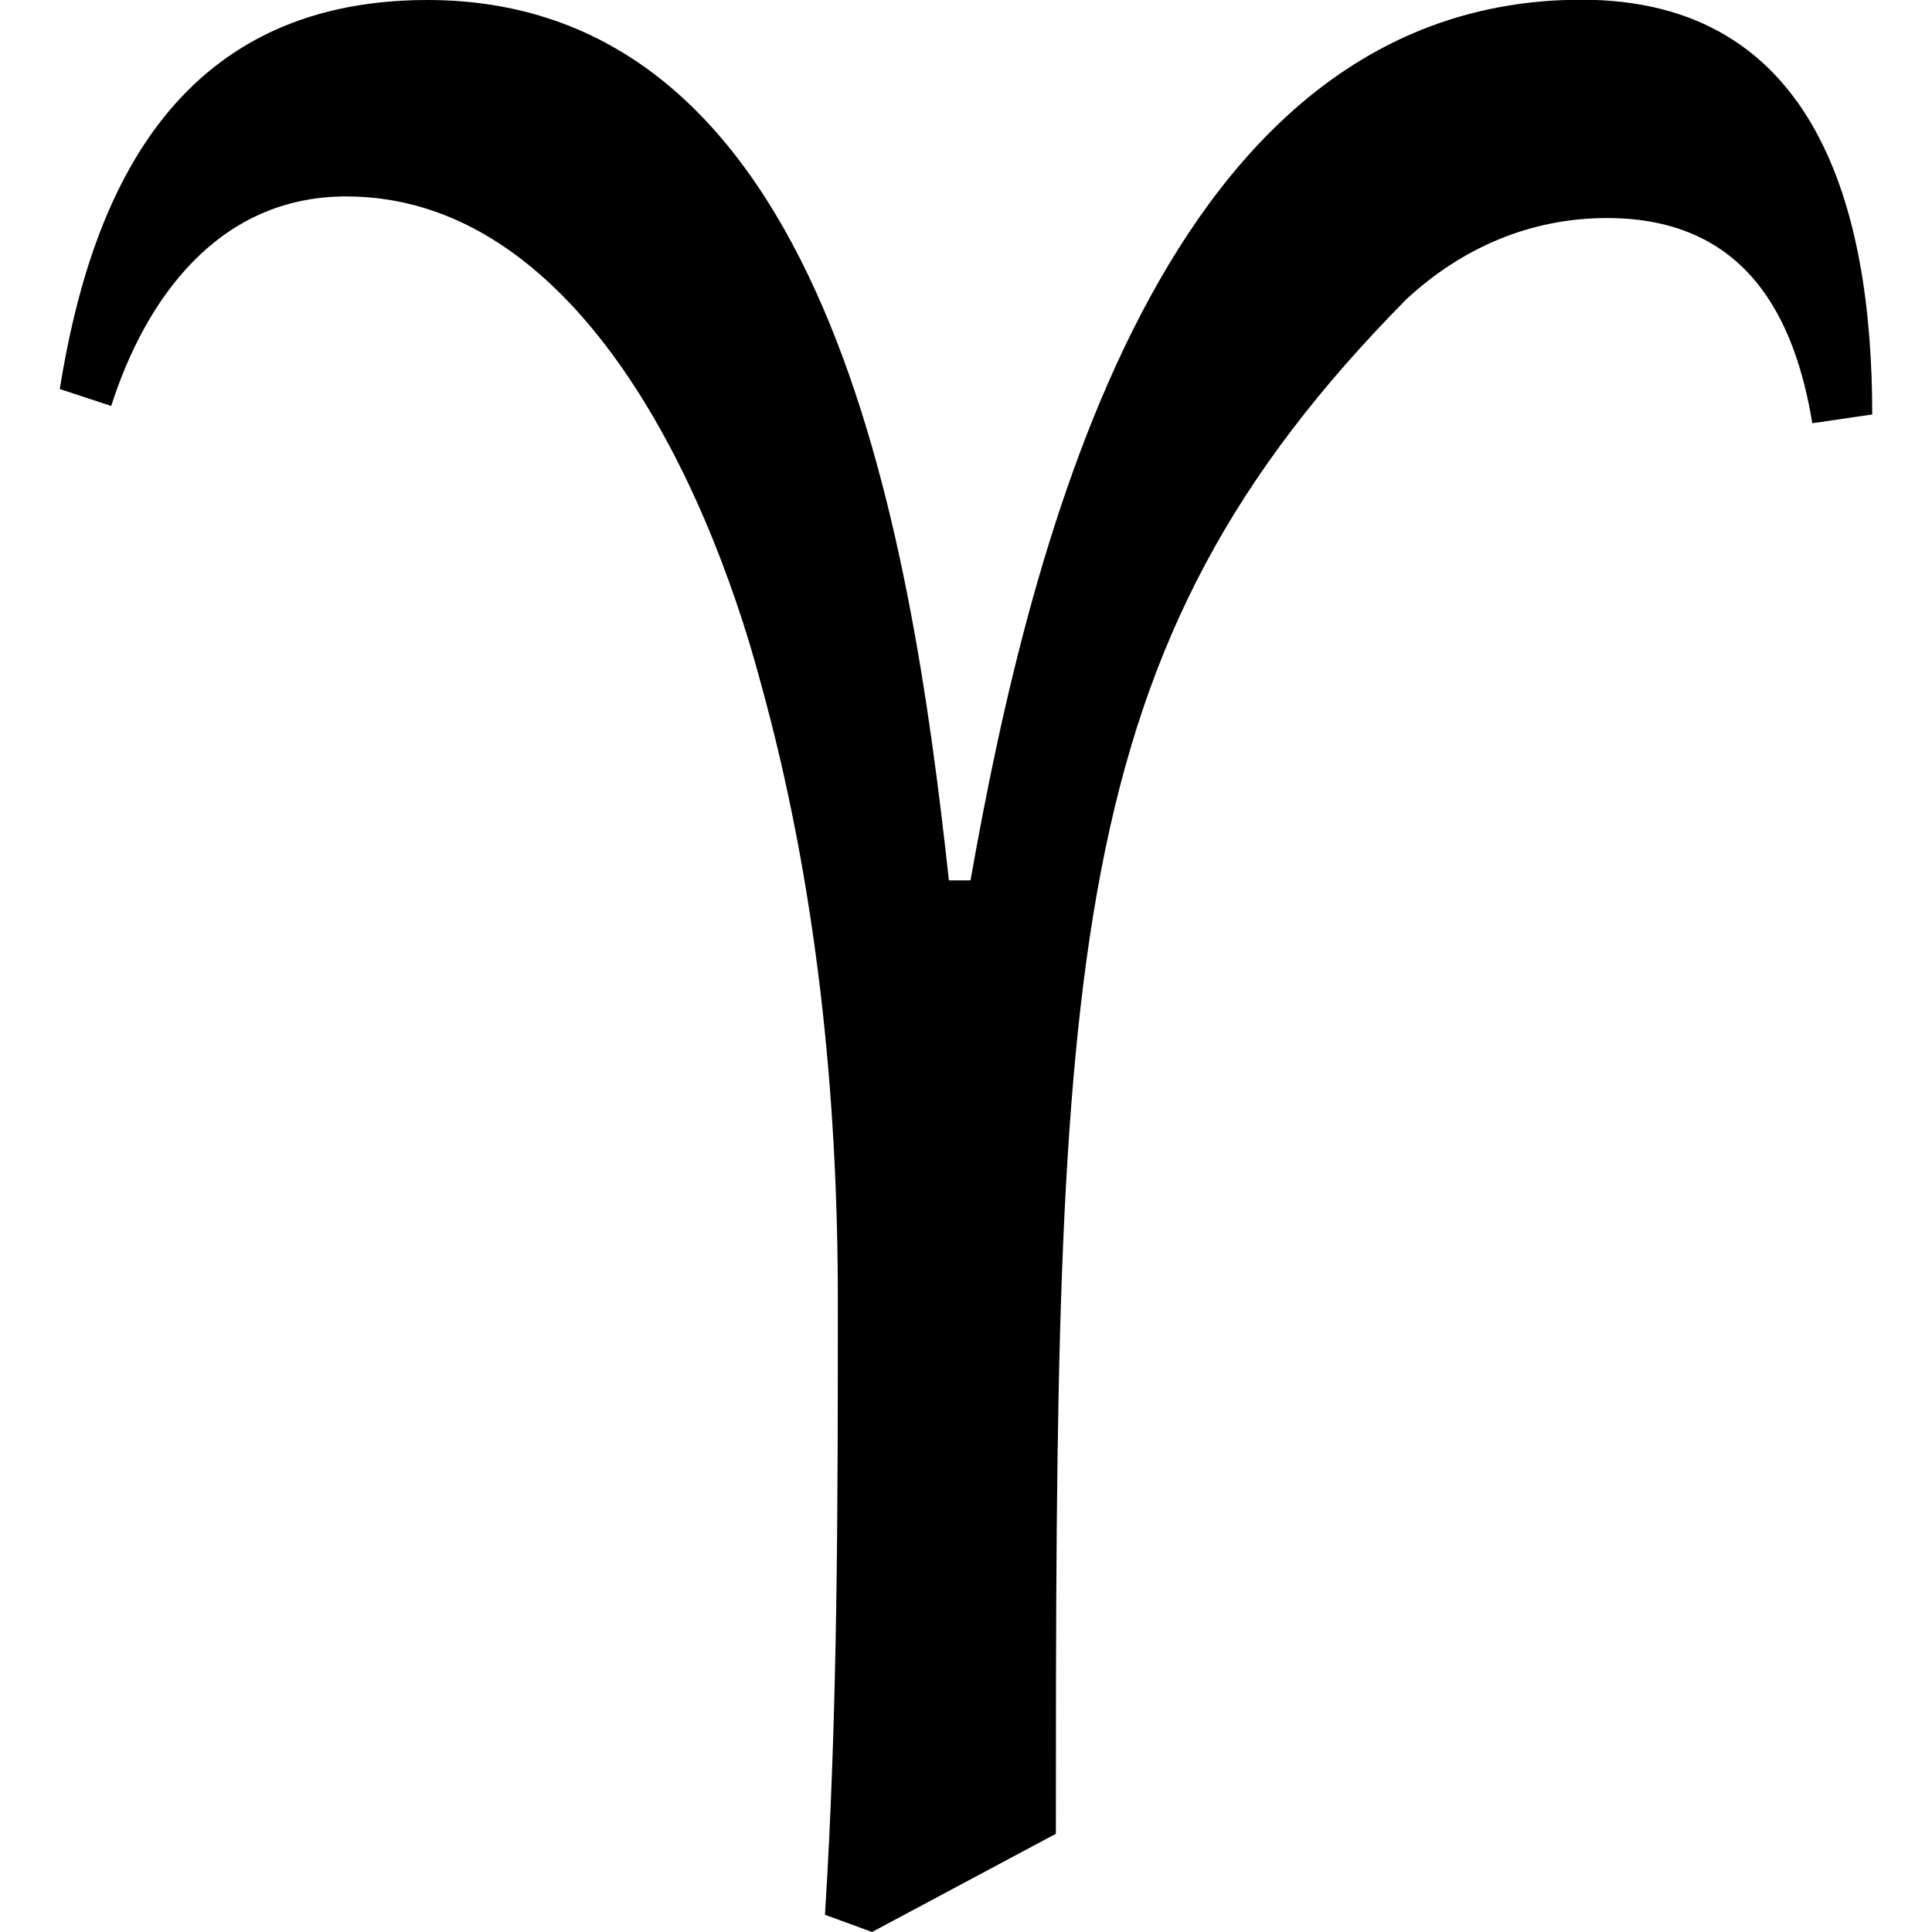<?xml version="1.0" encoding="UTF-8" standalone="no"?>
<svg
   xmlns:dc="http://purl.org/dc/elements/1.1/"
   xmlns:cc="http://creativecommons.org/ns#"
   xmlns:rdf="http://www.w3.org/1999/02/22-rdf-syntax-ns#"
   xmlns:svg="http://www.w3.org/2000/svg"
   xmlns="http://www.w3.org/2000/svg"
   xmlns:xlink="http://www.w3.org/1999/xlink"
   xmlns:sodipodi="http://sodipodi.sourceforge.net/DTD/sodipodi-0.dtd"
   xmlns:inkscape="http://www.inkscape.org/namespaces/inkscape"
   sodipodi:docname="temp.svg"
   id="svg17"
   version="1.1"
   viewBox="0 0 6.625 7.062"
   height="64px"
   width="64px">
  <sodipodi:namedview
     id="namedview19"
     inkscape:window-height="480"
     inkscape:window-width="640"
     inkscape:pageshadow="2"
     inkscape:pageopacity="0"
     guidetolerance="10"
     gridtolerance="10"
     objecttolerance="10"
     borderopacity="1"
     bordercolor="#666666"
     pagecolor="#ffffff" />
  <defs
     id="defs10">
    <g
       id="g8">
      <symbol
         id="glyph0-0"
         overflow="visible">
        <path
           id="path2"
           d=""
           style="stroke:none" />
      </symbol>
      <symbol
         id="glyph0-1"
         overflow="visible">
        <path
           id="path5"
           d="m 6.828,-5.438 c 0,-0.75 -0.203,-1.516 -1.062,-1.516 -1.531,0 -2.016,1.984 -2.234,3.219 H 3.453 C 3.312,-5.031 3,-6.953 1.547,-6.953 c -0.938,0 -1.234,0.734 -1.344,1.422 l 0.188,0.062 c 0.125,-0.391 0.391,-0.766 0.859,-0.766 0.828,0 1.312,1.016 1.516,1.781 0.203,0.734 0.281,1.5 0.281,2.25 0,0.75 0,1.5 -0.047,2.25 L 3.172,0.109 3.844,-0.25 c 0,-3.203 0.016,-4.328 1.281,-5.609 0.203,-0.188 0.453,-0.297 0.734,-0.297 0.516,0 0.688,0.375 0.75,0.75 z m 0,0"
           style="stroke:none" />
      </symbol>
    </g>
  </defs>
  <g
     transform="translate(-148.915,-127.812)"
     id="surface1">
    <g
       id="g14"
       style="fill:#000000;fill-opacity:1">
      <use
         height="100%"
         width="100%"
         id="use12"
         y="134.765"
         x="148.712"
         xlink:href="#glyph0-1" />
    </g>
  </g>
</svg>
